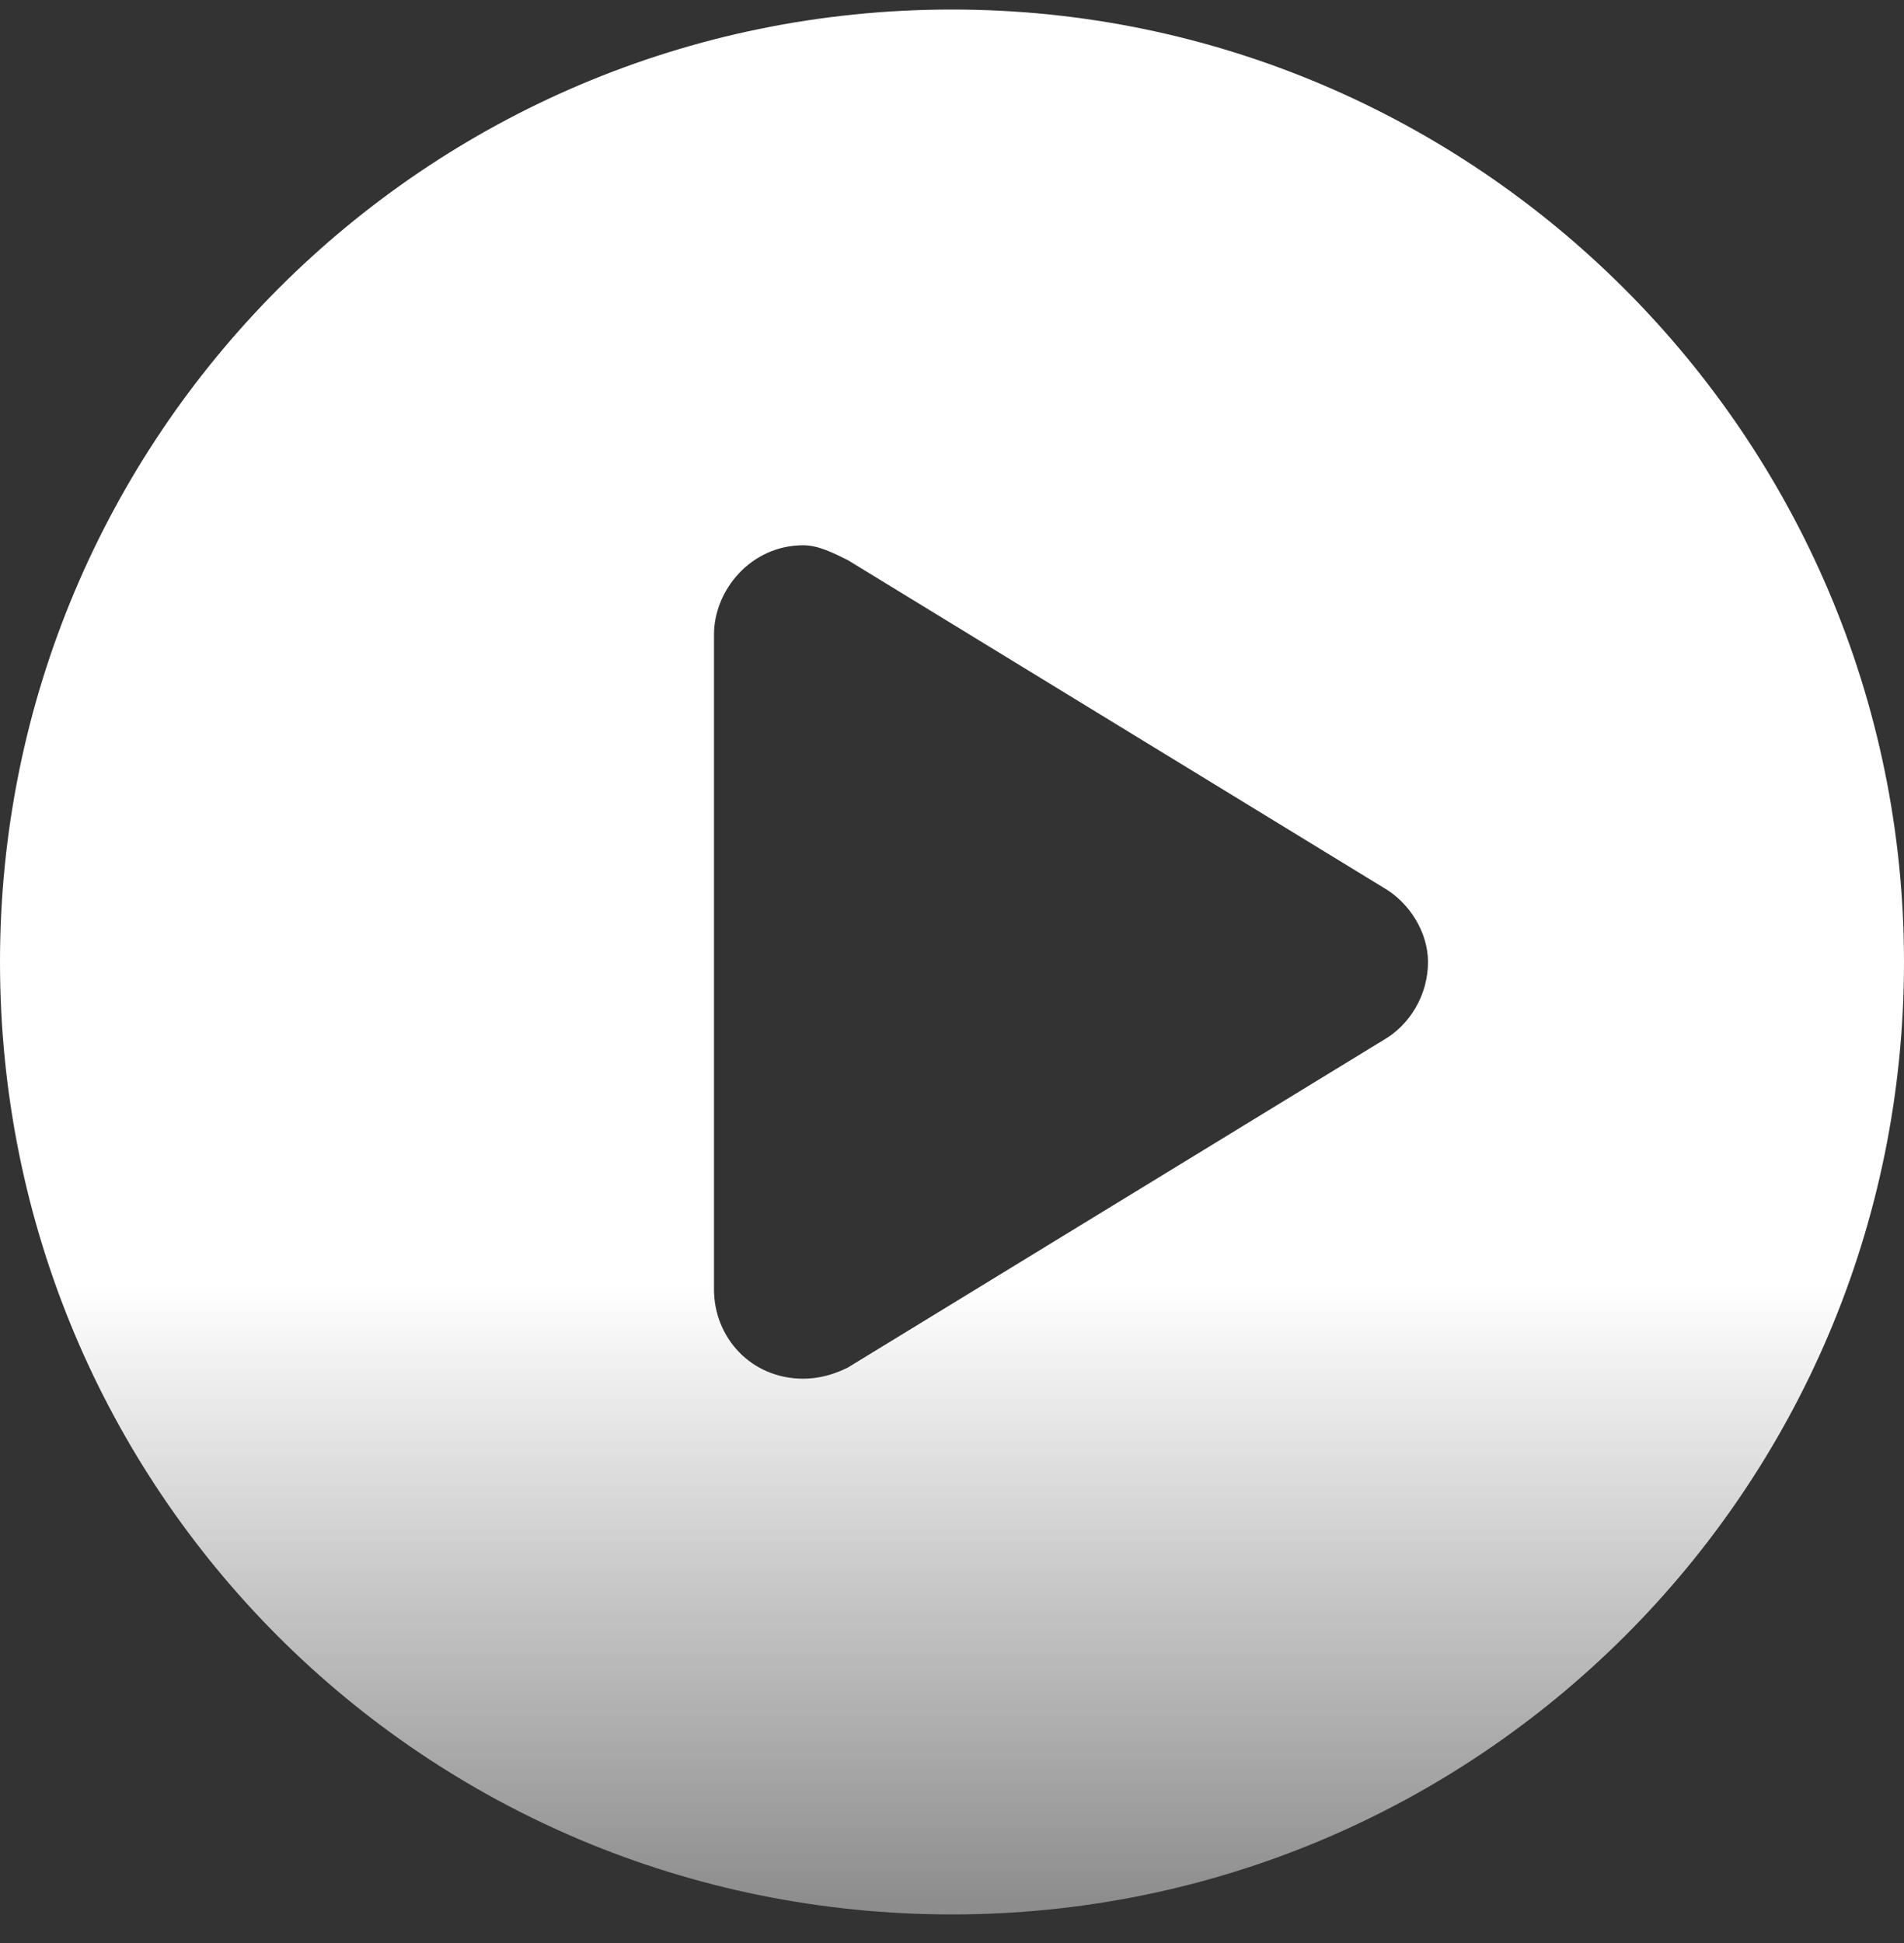 <svg width="50" height="51" viewBox="0 0 50 51" fill="none" xmlns="http://www.w3.org/2000/svg">
<rect x="0" y="0" width="50" height="51" fill="#333333" stroke="none"/>
<path d="M25 0.25C11.133 0.25 0 11.48 0 25.25C0 39.117 11.133 50.25 25 50.25C38.77 50.25 50 39.117 50 25.25C50 11.48 38.77 0.25 25 0.25ZM36.328 27.301L22.266 35.895C21.875 36.09 21.484 36.188 21.094 36.188C19.727 36.188 18.75 35.113 18.75 33.844V16.656C18.75 15.484 19.727 14.312 21.094 14.312C21.484 14.312 21.875 14.508 22.266 14.703L36.328 23.297C37.012 23.688 37.5 24.469 37.5 25.25C37.5 26.129 37.012 26.91 36.328 27.301Z" fill="url(#paint0_linear_18_23)"/>
<defs>
<linearGradient id="paint0_linear_18_23" x1="25" y1="0" x2="25" y2="50" gradientUnits="userSpaceOnUse">
<stop stop-color="white"/>
<stop offset="0.675" stop-color="white"/>
<stop offset="1" stop-color="white" stop-opacity="0.44"/>
</linearGradient>
</defs>
</svg>
